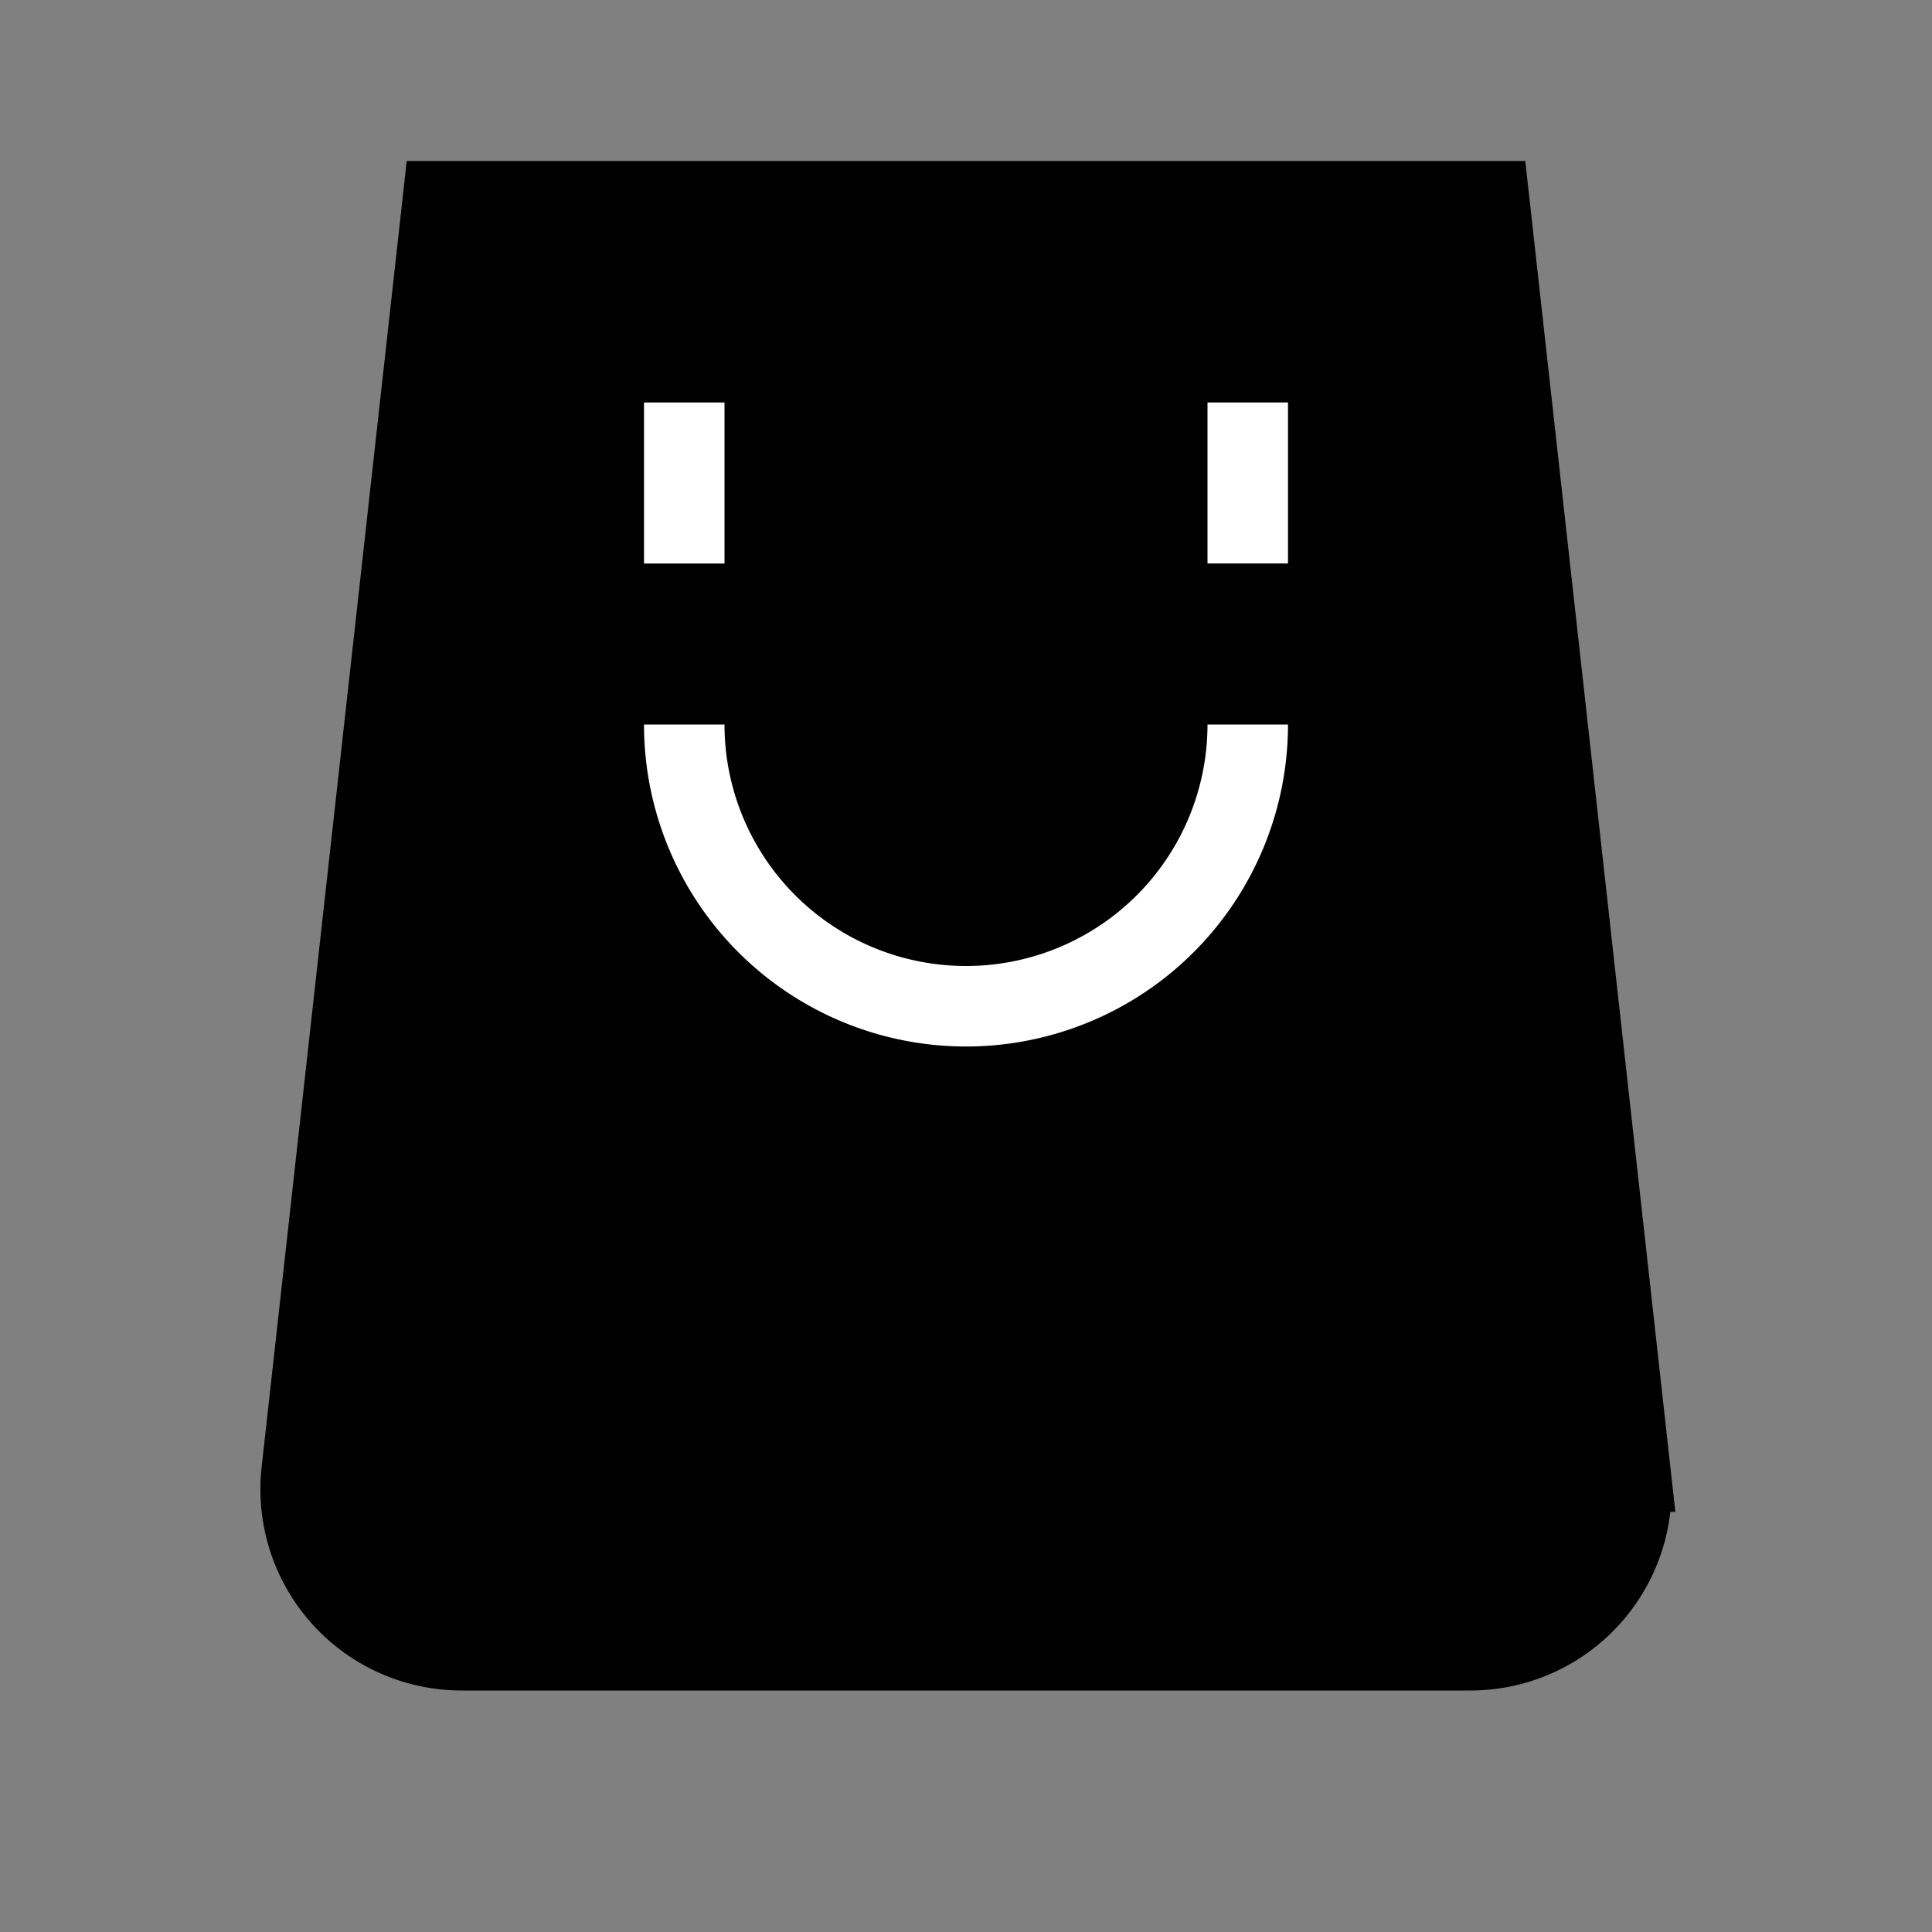 <svg width="24" height="24" fill="none" xmlns="http://www.w3.org/2000/svg"><rect width="100%" height="100%" fill="#808080" stroke="none"/><path d="M5.5 2.5h13l1.753 15.78a2 2 0 0 1-1.987 2.22H5.735a2 2 0 0 1-1.988-2.22L5.5 2.5z" fill="#000" stroke="#000"></path><path d="M15.5 9a3.5 3.5 0 1 1-7 0m0-2V5m7 2V5" stroke="#fff"></path></svg>